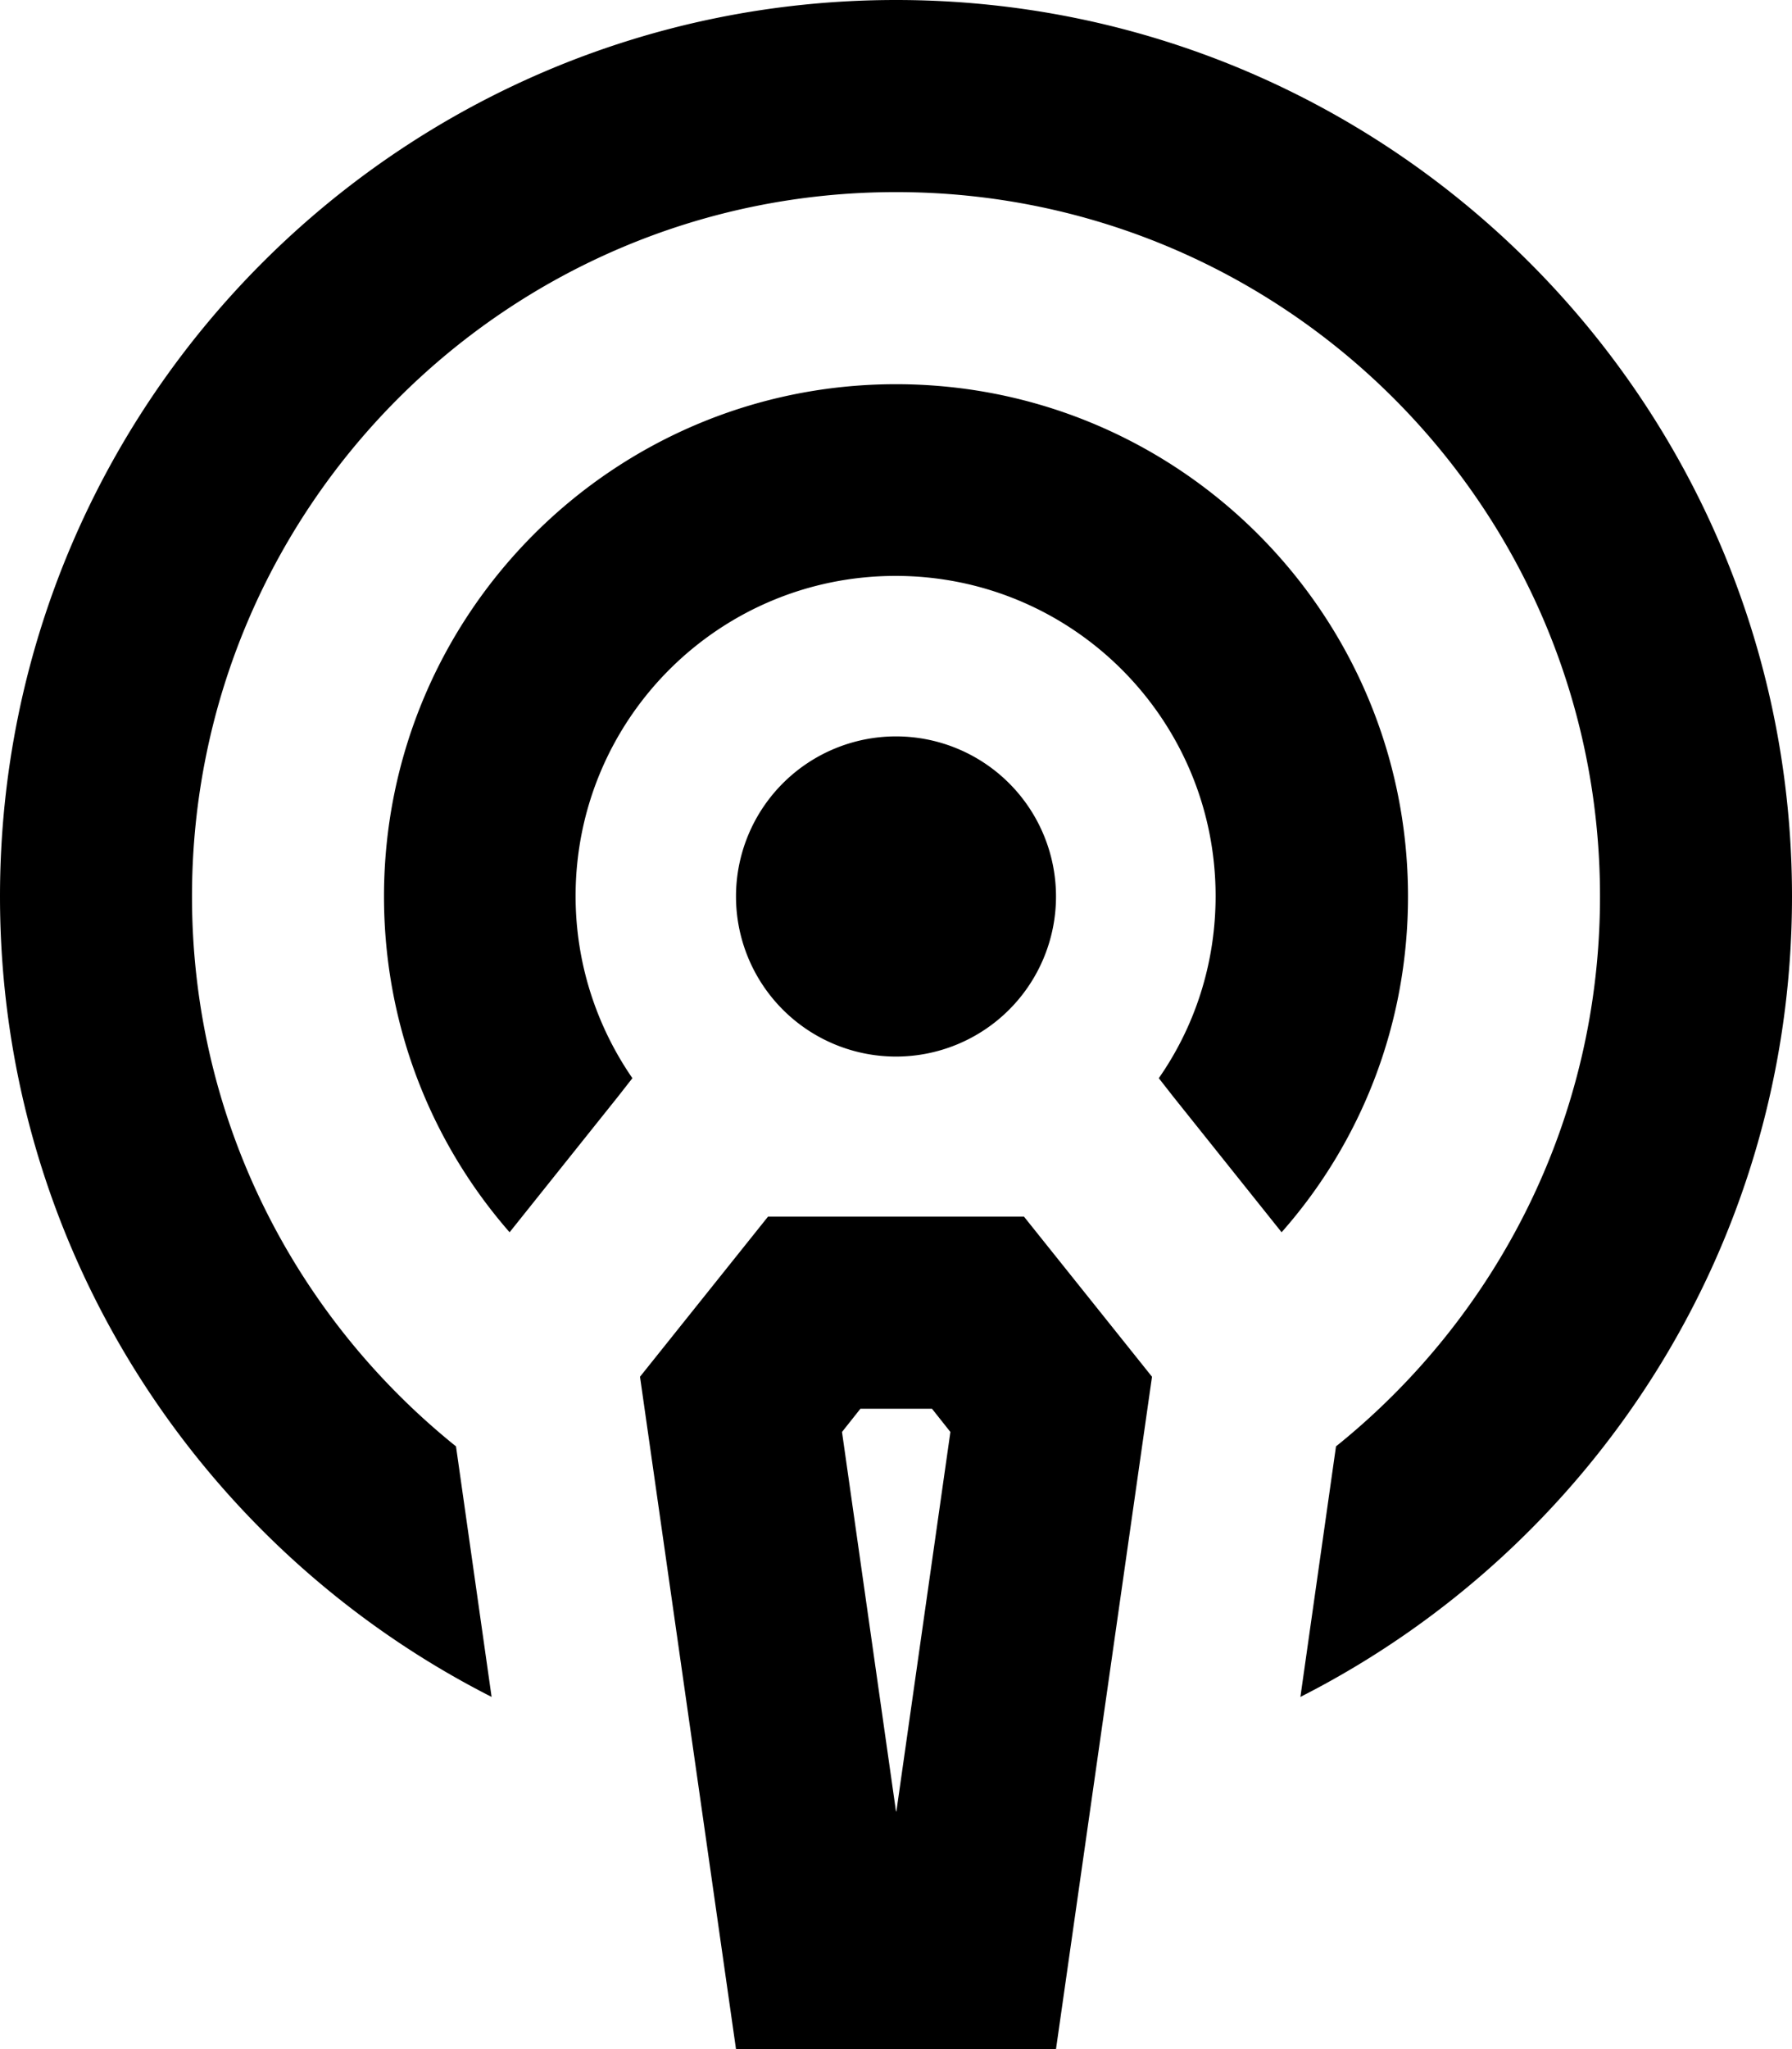 <svg xmlns="http://www.w3.org/2000/svg" viewBox="0 0 448 512"><!--! Font Awesome Pro 7.0.1 by @fontawesome - https://fontawesome.com License - https://fontawesome.com/license (Commercial License) Copyright 2025 Fonticons, Inc. --><path fill="currentColor" d="M400 224c0 55.6-25.8 105.1-66 137.4L325.1 424C398 387 448 311.4 448 224 448 100.3 347.7 0 224 0S0 100.3 0 224c0 87.4 50 163 122.9 200L114 361.4C73.8 329.1 48 279.6 48 224 48 126.8 126.8 48 224 48s176 78.8 176 176zm-48 0c0-70.7-57.3-128-128-128S96 153.3 96 224c0 32.1 11.8 61.5 31.4 83.9l27.1-33.9 3.6-4.6c-8.9-12.9-14.2-28.6-14.2-45.5 0-44.2 35.8-80 80-80s80 35.8 80 80c0 16.9-5.2 32.6-14.2 45.5l3.6 4.6 27.1 33.9C340.2 285.5 352 256.1 352 224zm-88 0a40 40 0 1 0 -80 0 40 40 0 1 0 80 0zM184 512l80 0 24-168-32-40-64 0-32 40 24 168zm40-59.4l-13.5-94.8 4.6-5.8 17.9 0 4.6 5.8-13.5 94.8z"/></svg>